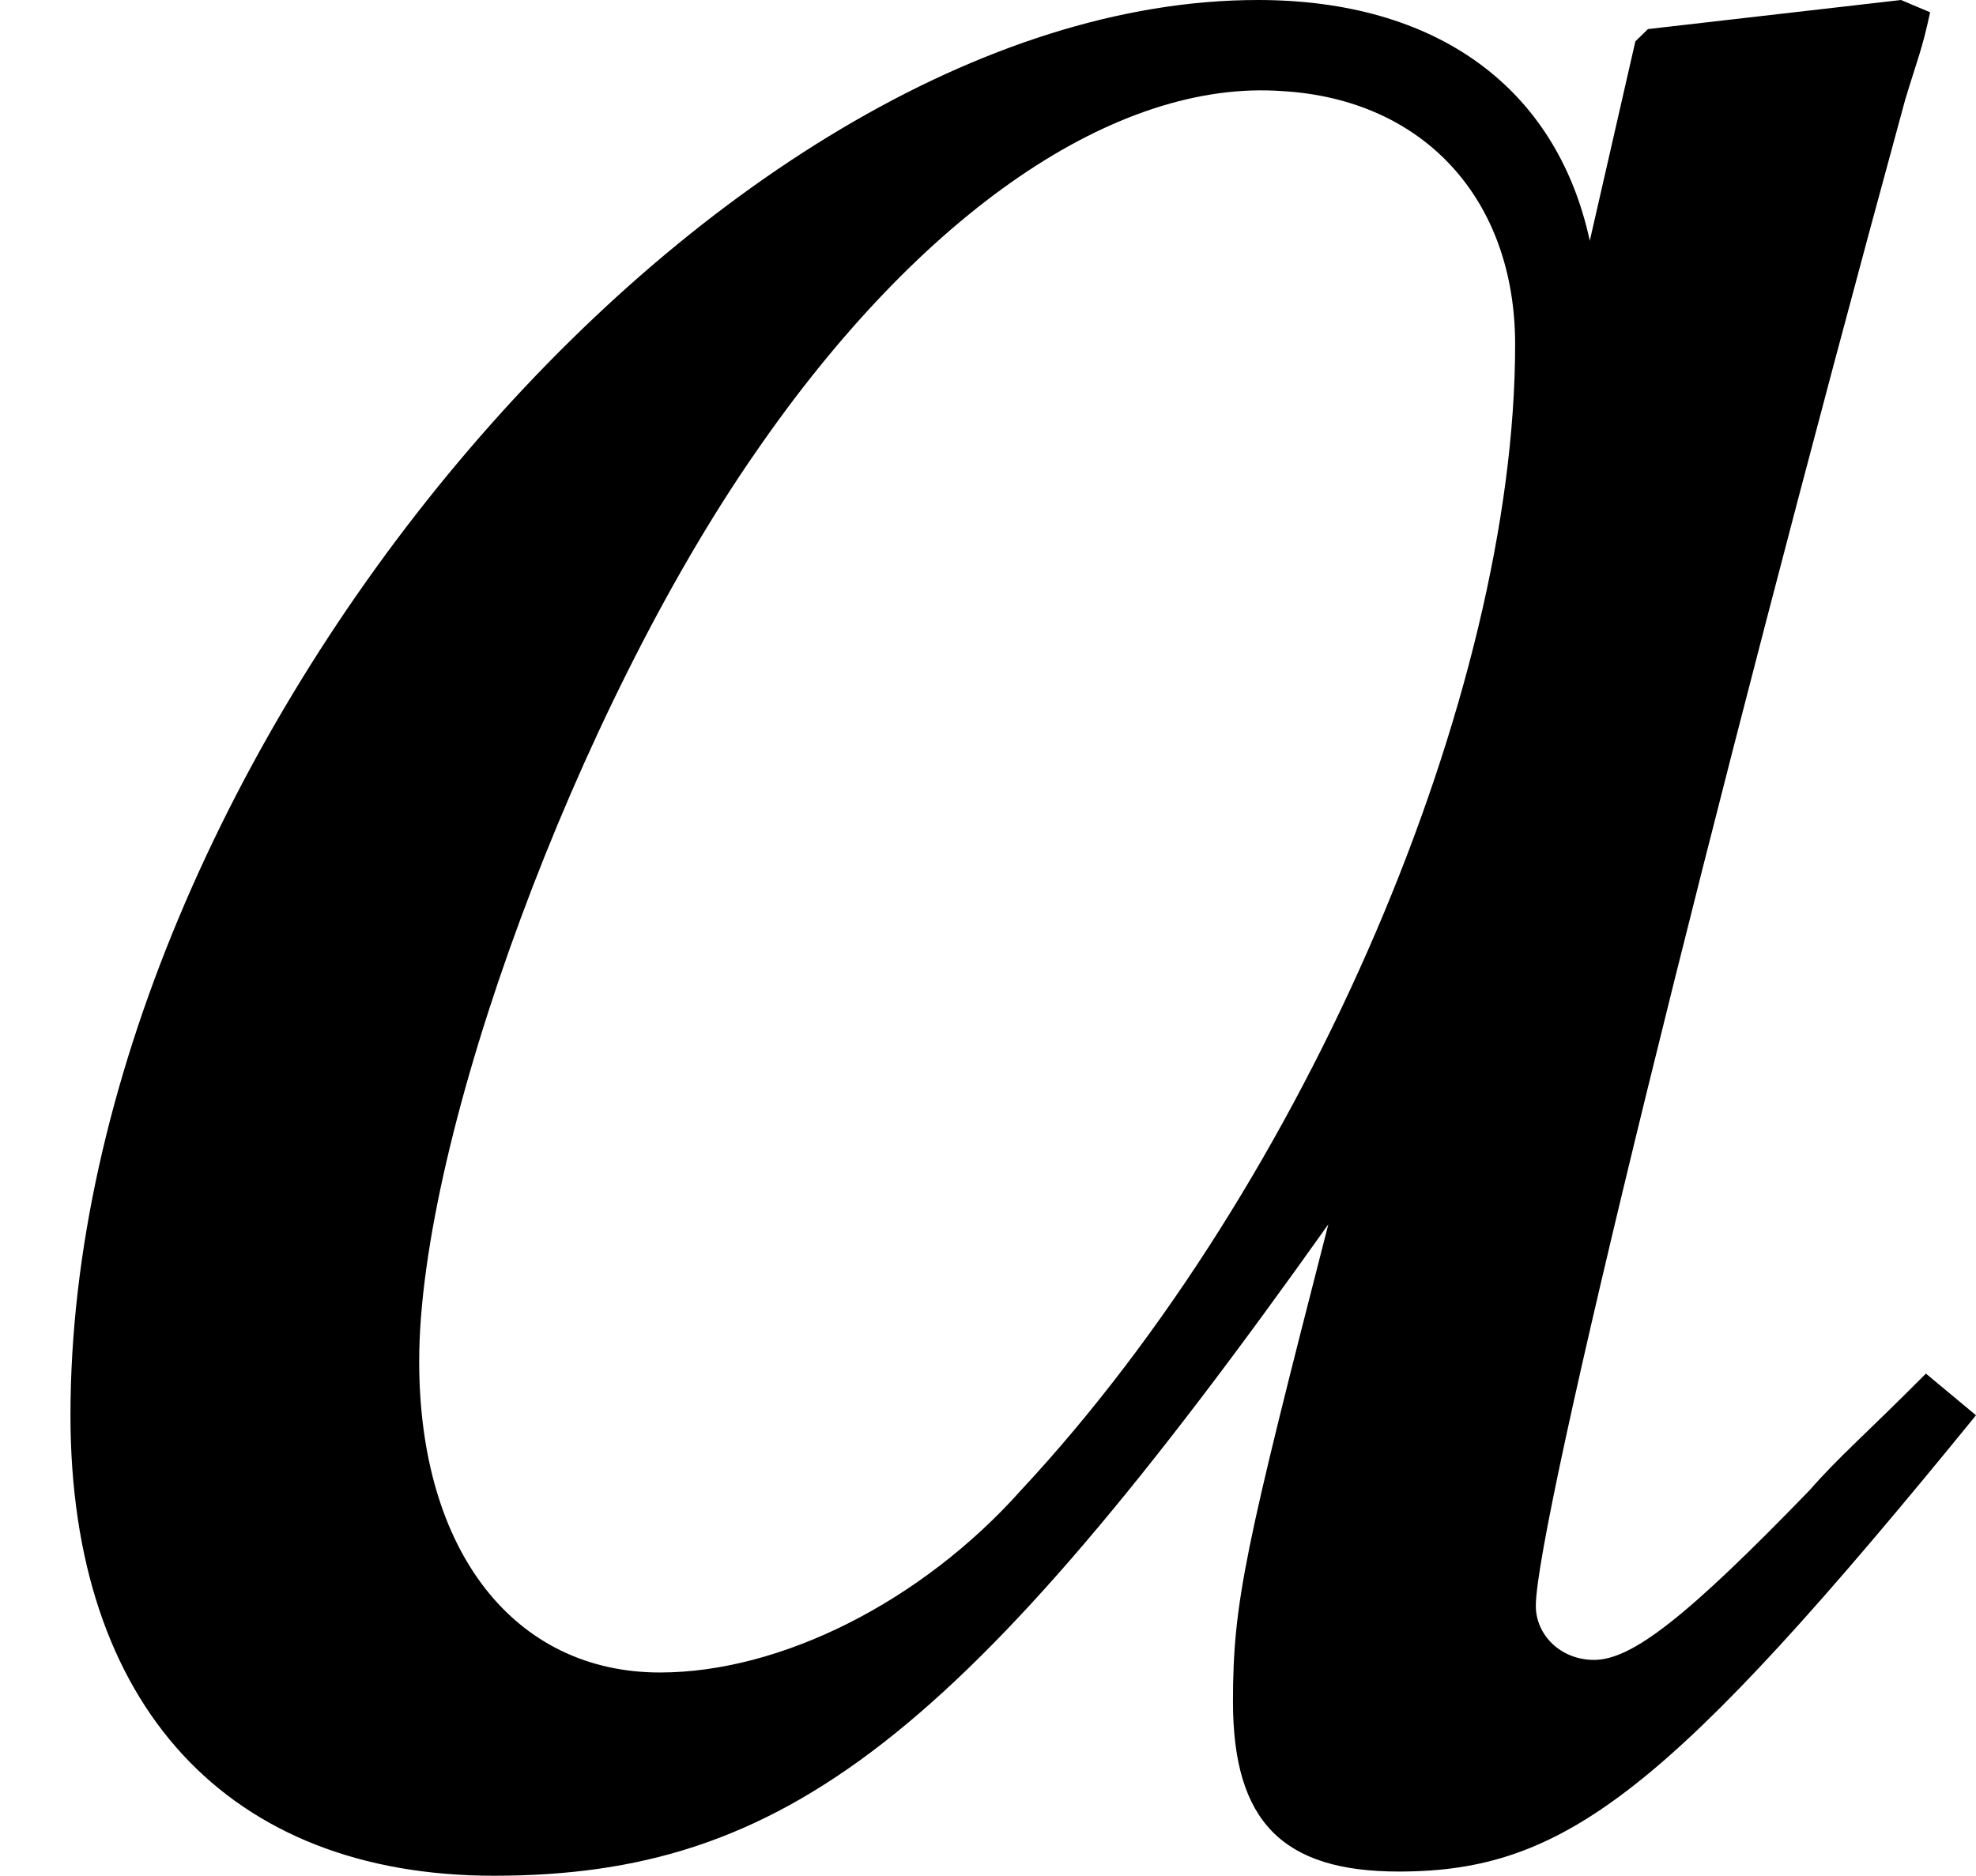<?xml version='1.0' encoding='UTF-8'?>
<!-- This file was generated by dvisvgm 2.1.3 -->
<svg height='6.257pt' version='1.1' viewBox='56.595 59.648 6.59 6.257' width='6.59pt' xmlns='http://www.w3.org/2000/svg' xmlns:xlink='http://www.w3.org/1999/xlink'>
<defs>
<path d='M6.423 -1.523C6.216 -1.315 6.133 -1.246 6.036 -1.135C5.621 -0.706 5.441 -0.568 5.316 -0.568C5.205 -0.568 5.122 -0.651 5.122 -0.748C5.122 -1.024 5.704 -3.392 6.354 -5.773C6.396 -5.911 6.41 -5.939 6.437 -6.064L6.34 -6.105L5.496 -6.008L5.454 -5.967L5.302 -5.302C5.191 -5.814 4.79 -6.105 4.195 -6.105C2.367 -6.105 0.235 -3.572 0.235 -1.384C0.235 -0.415 0.761 0.152 1.647 0.152C2.616 0.152 3.212 -0.305 4.43 -2.021C4.153 -0.941 4.112 -0.761 4.112 -0.429C4.112 -0.028 4.278 0.138 4.665 0.138C5.219 0.138 5.565 -0.125 6.59 -1.384L6.423 -1.523ZM4.278 -5.801C4.748 -5.773 5.053 -5.441 5.053 -4.956C5.053 -3.793 4.361 -2.16 3.406 -1.135C3.073 -0.761 2.603 -0.526 2.201 -0.526C1.717 -0.526 1.398 -0.928 1.398 -1.564C1.398 -2.312 1.924 -3.738 2.52 -4.596C3.073 -5.399 3.724 -5.842 4.278 -5.801Z' id='g3-97'/>
</defs>
<g id='page1'>
<use x='56.595' xlink:href='#g3-97' y='65.753'/>
</g>
</svg>